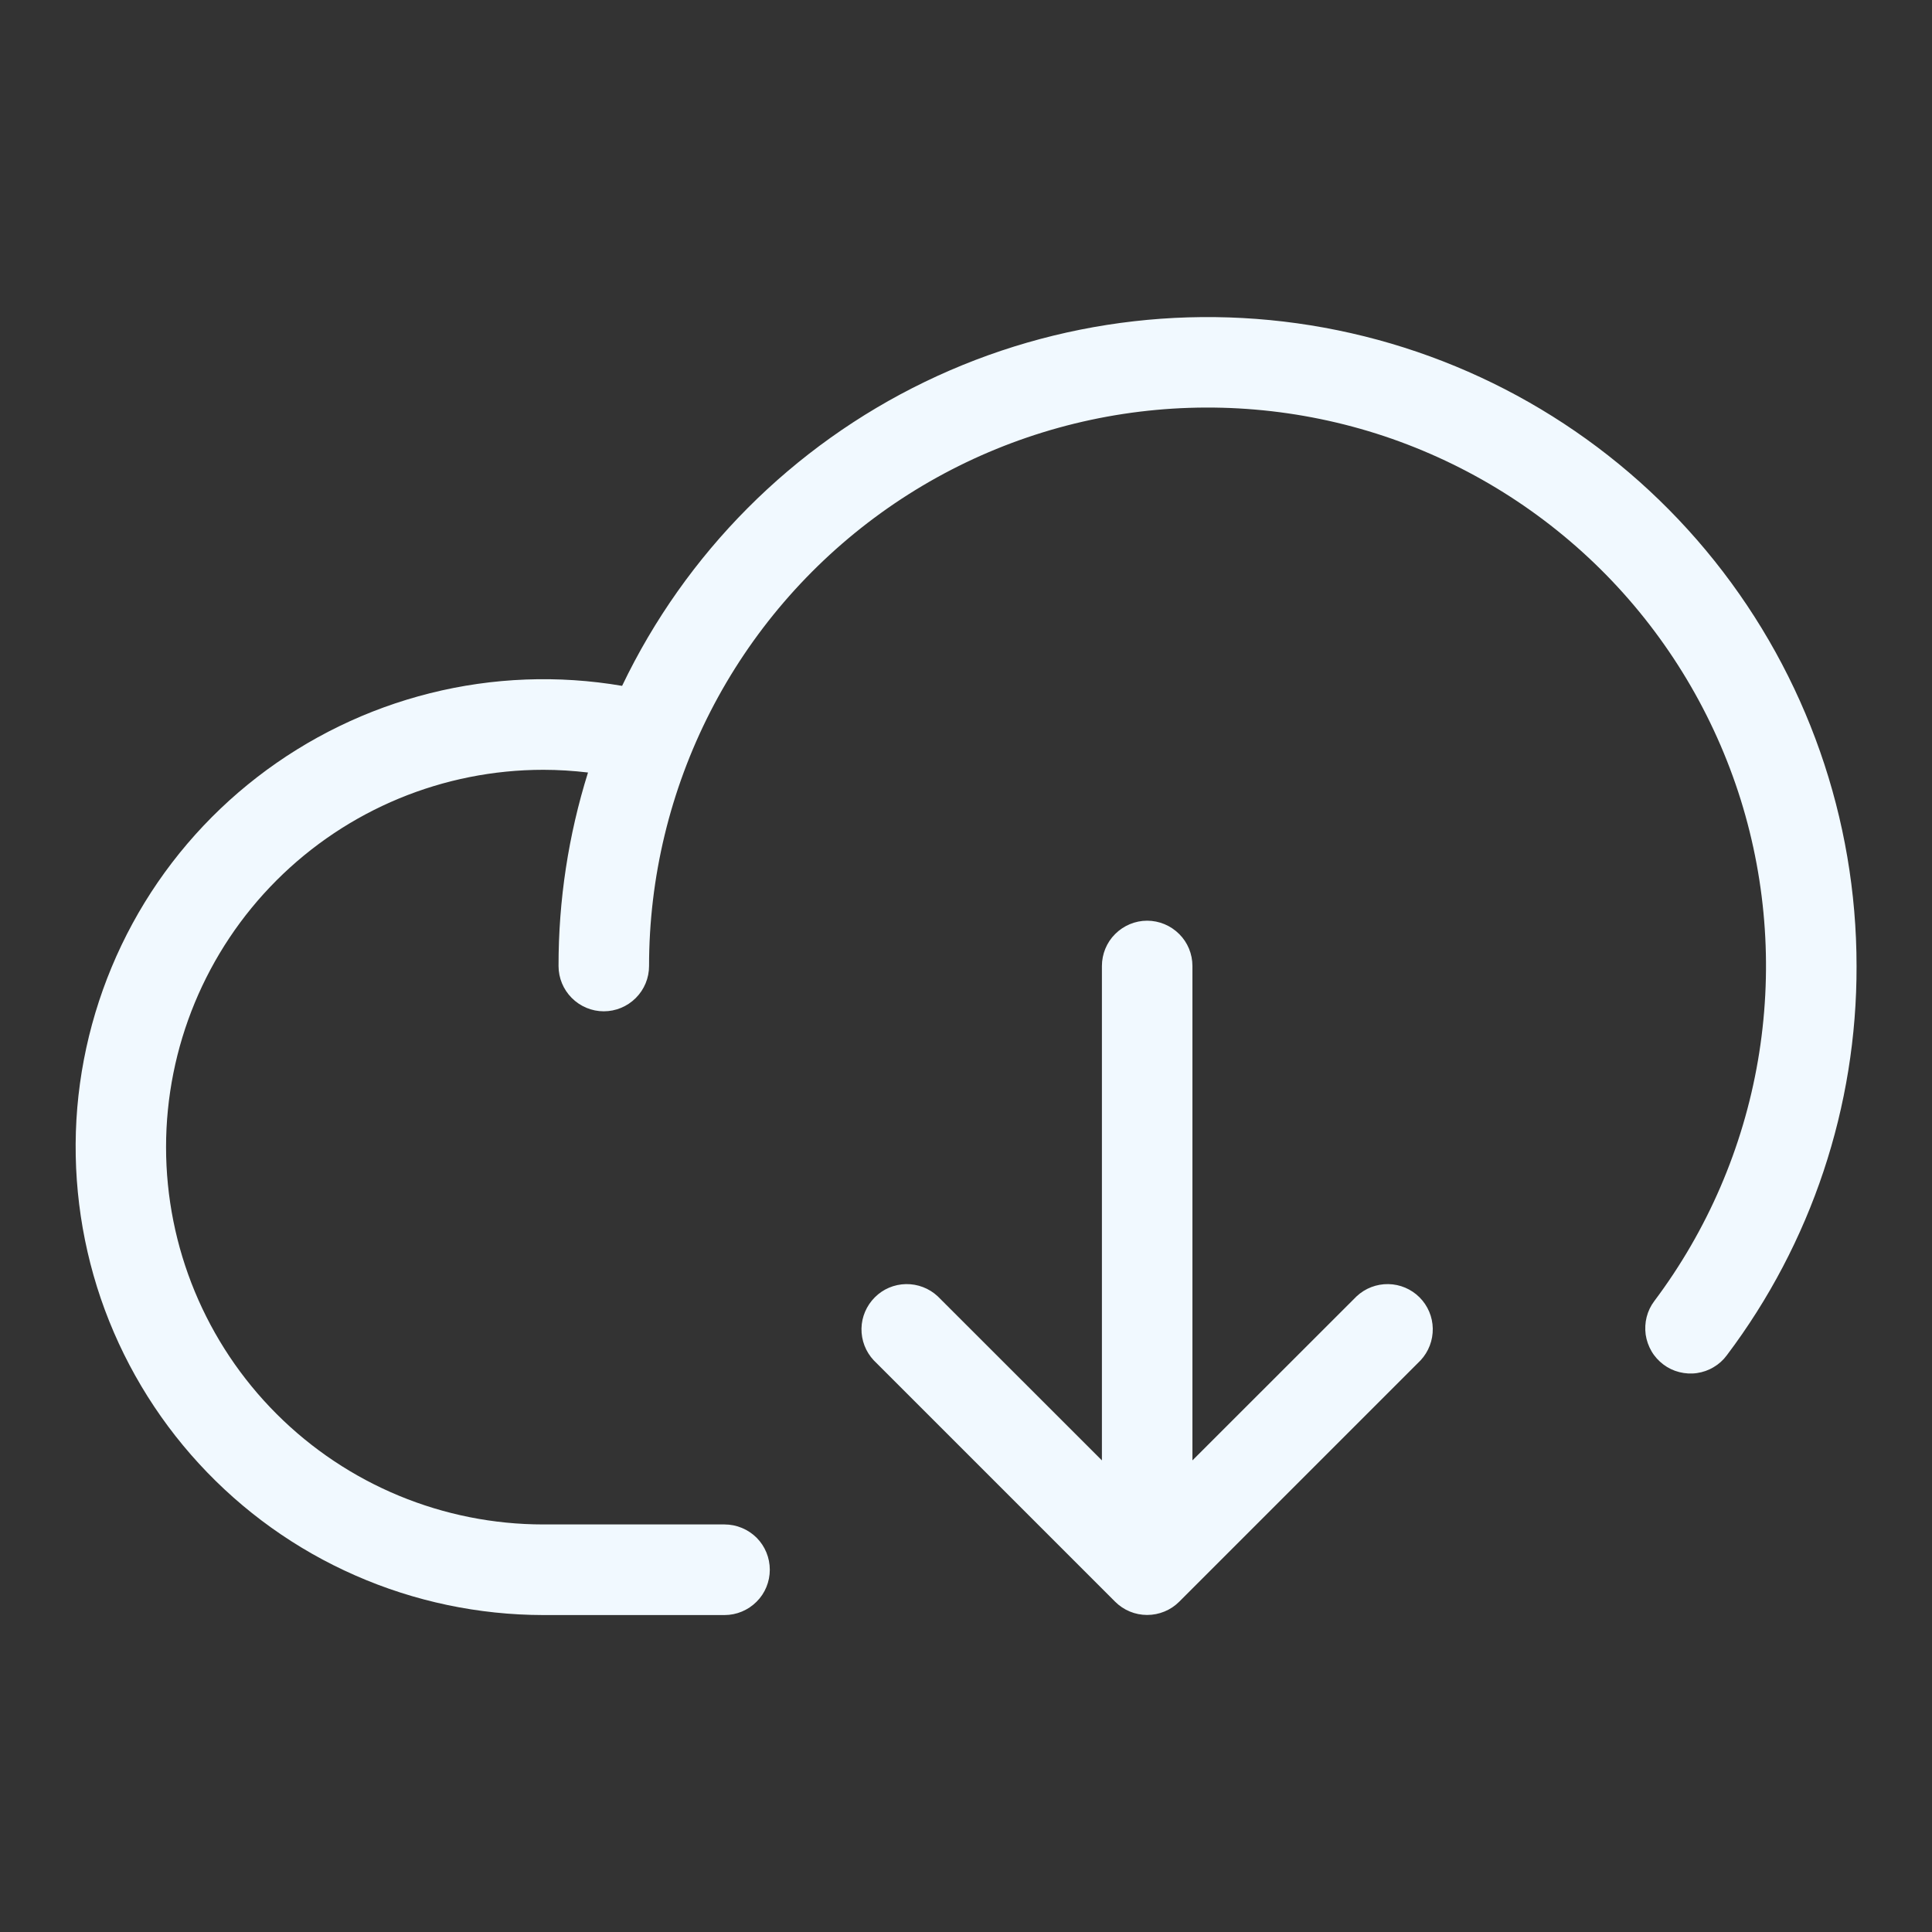 <svg width="20" height="20" viewBox="0 0 20 20" fill="none" xmlns="http://www.w3.org/2000/svg">
<rect x="0" y="0" width="20" height="20" fill="#333333" stroke="none"/>
<path d="M19.219 10C19.223 11.454 18.751 12.87 17.875 14.031C17.838 14.081 17.792 14.122 17.739 14.153C17.686 14.185 17.628 14.205 17.567 14.214C17.506 14.223 17.444 14.219 17.384 14.204C17.324 14.189 17.268 14.162 17.219 14.125C17.17 14.088 17.128 14.042 17.097 13.989C17.066 13.936 17.045 13.877 17.036 13.816C17.028 13.755 17.031 13.693 17.046 13.634C17.061 13.574 17.088 13.518 17.125 13.469C17.675 12.736 18.043 11.883 18.198 10.98C18.353 10.077 18.292 9.151 18.019 8.276C17.745 7.402 17.268 6.605 16.627 5.951C15.985 5.297 15.197 4.805 14.329 4.515C13.46 4.226 12.534 4.147 11.628 4.285C10.723 4.423 9.863 4.774 9.12 5.31C8.377 5.846 7.772 6.55 7.354 7.366C6.937 8.181 6.719 9.084 6.719 10C6.719 10.124 6.67 10.243 6.582 10.331C6.494 10.419 6.375 10.469 6.25 10.469C6.126 10.469 6.007 10.419 5.919 10.331C5.831 10.243 5.782 10.124 5.782 10C5.781 9.321 5.884 8.645 6.087 7.997C5.934 7.979 5.78 7.969 5.625 7.969C4.589 7.969 3.596 8.38 2.863 9.113C2.131 9.845 1.719 10.839 1.719 11.875C1.719 12.911 2.131 13.905 2.863 14.637C3.596 15.37 4.589 15.781 5.625 15.781H7.5C7.625 15.781 7.744 15.831 7.832 15.918C7.92 16.006 7.969 16.126 7.969 16.25C7.969 16.374 7.92 16.494 7.832 16.581C7.744 16.669 7.625 16.719 7.5 16.719H5.625C4.955 16.718 4.292 16.579 3.678 16.309C3.064 16.04 2.513 15.645 2.06 15.152C1.606 14.658 1.26 14.075 1.043 13.441C0.827 12.807 0.744 12.134 0.8 11.466C0.857 10.798 1.052 10.149 1.372 9.56C1.692 8.971 2.132 8.455 2.662 8.045C3.192 7.635 3.801 7.339 4.452 7.176C5.102 7.013 5.779 6.987 6.44 7.1C7.098 5.726 8.203 4.616 9.574 3.953C10.946 3.289 12.502 3.112 13.987 3.449C15.473 3.786 16.8 4.618 17.75 5.808C18.701 6.999 19.219 8.477 19.219 10ZM14.044 13.419L12.344 15.118V10C12.344 9.876 12.295 9.756 12.207 9.669C12.119 9.581 12 9.531 11.875 9.531C11.751 9.531 11.632 9.581 11.544 9.669C11.456 9.756 11.407 9.876 11.407 10V15.118L9.707 13.419C9.618 13.336 9.5 13.291 9.379 13.293C9.257 13.295 9.141 13.344 9.056 13.43C8.97 13.516 8.92 13.632 8.918 13.753C8.916 13.875 8.961 13.992 9.044 14.081L11.544 16.581C11.632 16.669 11.751 16.718 11.875 16.718C11.999 16.718 12.119 16.669 12.207 16.581L14.707 14.081C14.789 13.992 14.834 13.875 14.832 13.753C14.83 13.632 14.781 13.516 14.695 13.43C14.609 13.344 14.493 13.295 14.372 13.293C14.25 13.291 14.133 13.336 14.044 13.419Z" fill="#F1F9FF"/>
</svg>
